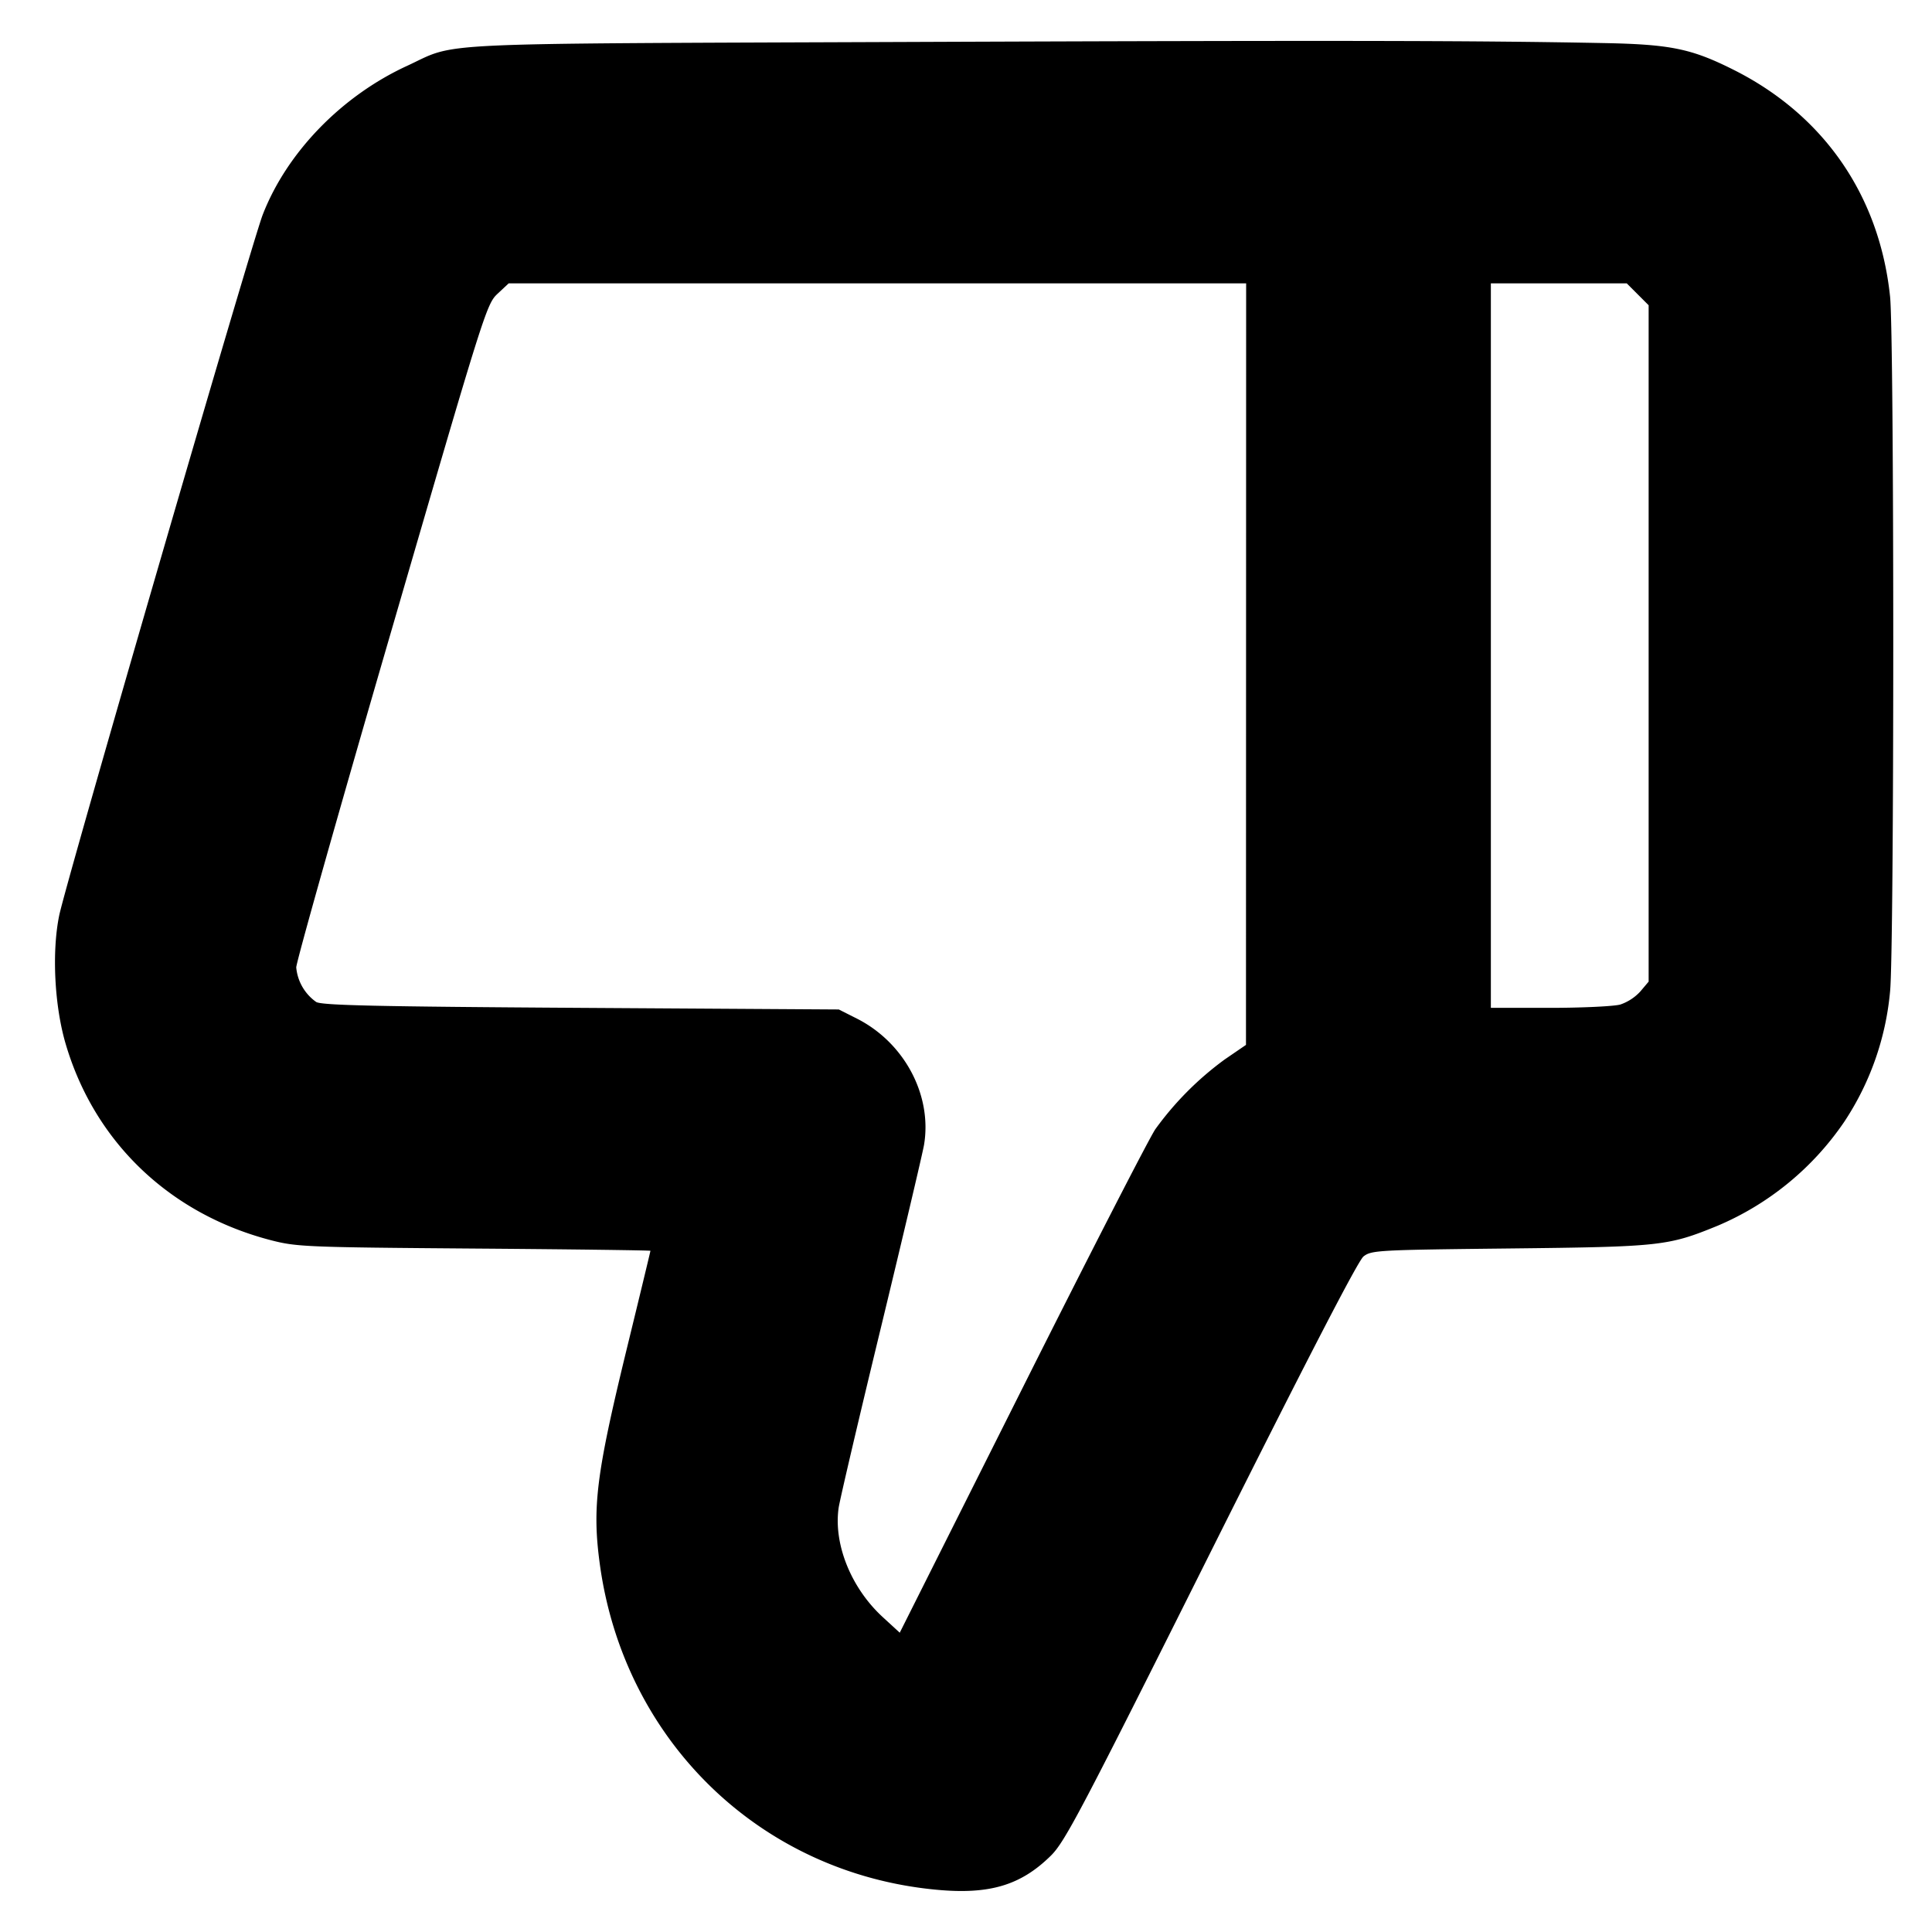 <svg xmlns="http://www.w3.org/2000/svg" width="24" height="24" fill="none" stroke="currentColor" stroke-linecap="round" stroke-linejoin="round" stroke-width="3"><path fill="#000" fill-rule="evenodd" stroke="none" d="M11.34.521c-6.146.024-5.639 0-6.285.298-.814.375-1.493 1.077-1.792 1.85-.142.37-2.447 8.303-2.528 8.705-.093.456-.058 1.126.082 1.598.36 1.218 1.293 2.108 2.547 2.434.321.083.435.088 2.526.104 1.205.009 2.19.022 2.19.028s-.135.567-.301 1.246c-.372 1.53-.423 1.941-.329 2.638.297 2.202 1.996 3.849 4.183 4.053.657.062 1.047-.054 1.421-.423.175-.172.378-.559 1.988-3.778q1.795-3.587 1.896-3.666c.099-.077.175-.081 1.812-.099 1.883-.021 1.969-.03 2.586-.282a3.6 3.6 0 0 0 1.575-1.293 3.5 3.5 0 0 0 .568-1.617c.053-.502.053-8.132 0-8.634-.132-1.255-.824-2.255-1.946-2.817-.522-.262-.782-.315-1.613-.331-1.608-.031-3.279-.034-8.58-.014m4.139 7.729-.001 4.73-.263.18a3.9 3.9 0 0 0-.862.866c-.073.105-.818 1.556-1.654 3.223l-1.522 3.033-.208-.191c-.396-.362-.616-.908-.551-1.361.016-.105.253-1.117.528-2.25.274-1.133.514-2.15.533-2.26.102-.616-.244-1.267-.833-1.566l-.226-.114-3.2-.02c-2.54-.016-3.219-.031-3.292-.073a.59.59 0 0 1-.248-.429c0-.067.531-1.948 1.181-4.18C6.012 3.88 6.044 3.777 6.18 3.65l.139-.13h9.161zm4.865-4.594.136.136v8.402l-.103.122a.6.6 0 0 1-.25.163c-.081.022-.475.041-.877.041h-.73v-9h1.688z"/></svg>